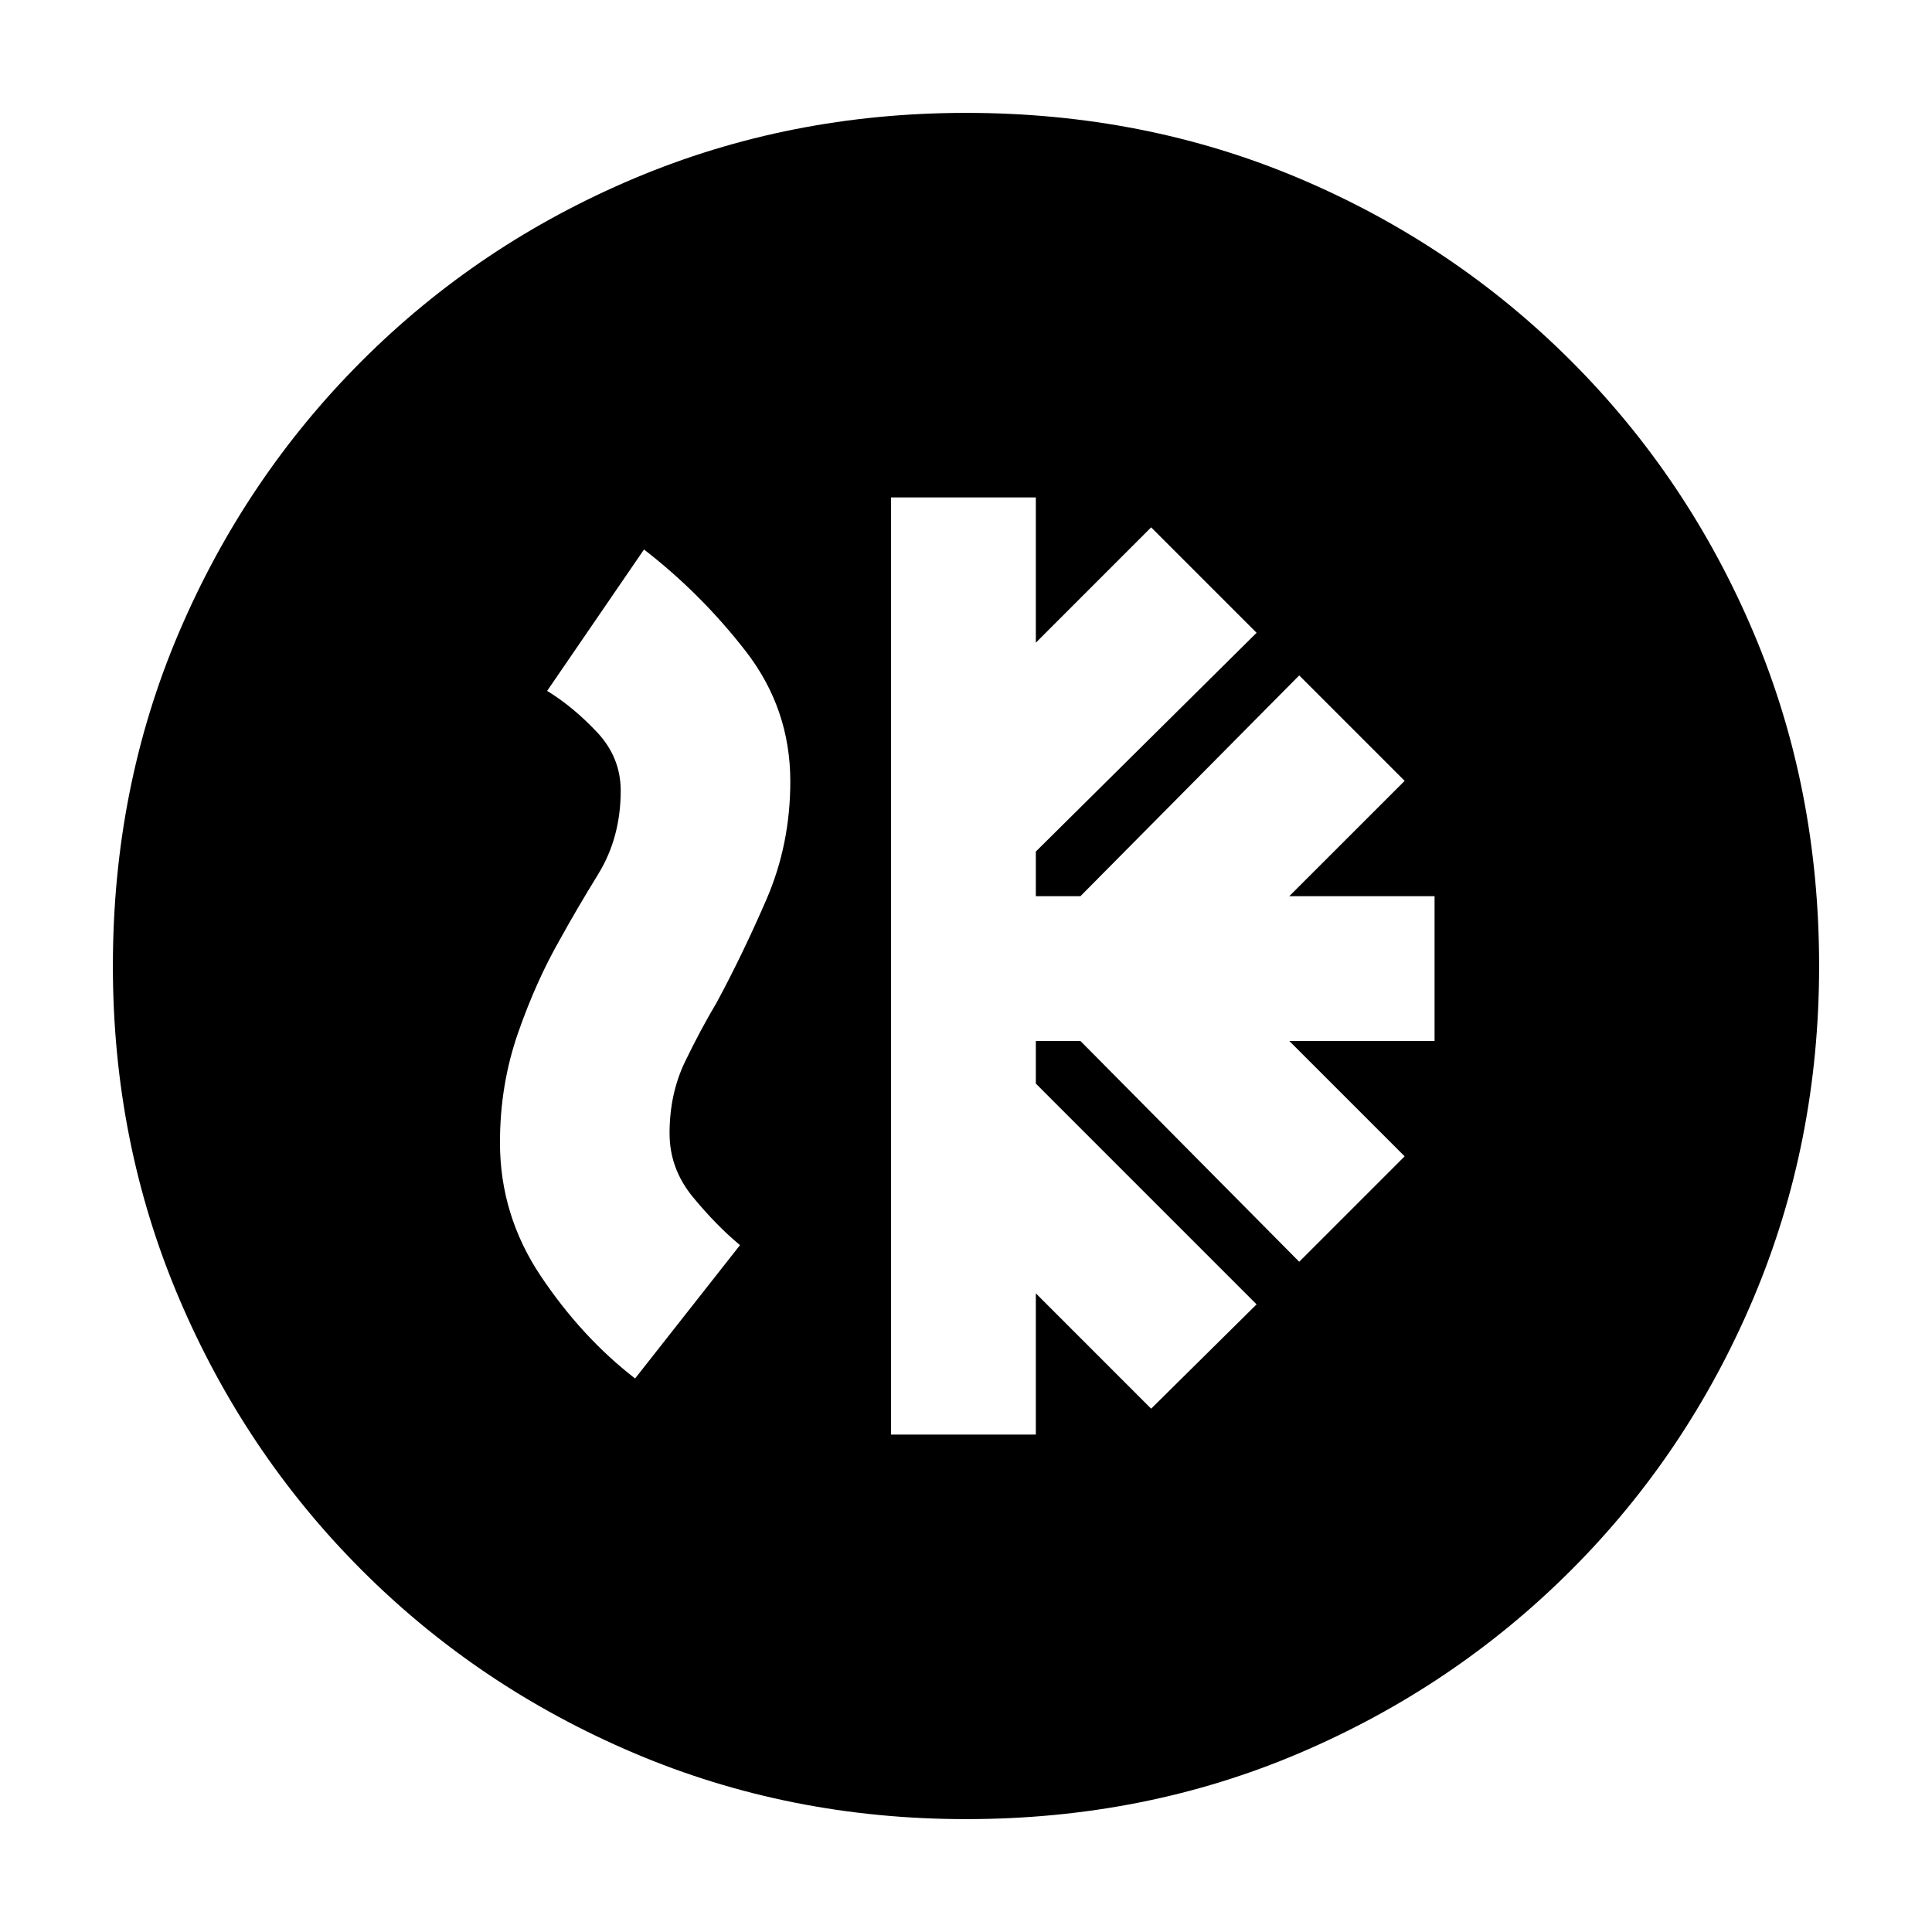<svg xmlns="http://www.w3.org/2000/svg" height="20" viewBox="0 -960 960 960" width="20"><path d="M442.74-247.17h71.96v-70.18l57.3 57.31 52.39-51.83-109.69-109.7v-21.17h22.17l108.7 109.7 52.39-52.39-57.31-57.31h72.18v-71.96h-72.18l57.31-57.3-52.39-52.39-108.7 109.69H514.7v-22.17l109.69-108.7L572-697.96l-57.3 57.31v-72.18h-71.96v465.66ZM480-56.09q-87.7 0-164.89-32.78-77.2-32.78-135.33-90.91-58.13-58.13-90.91-135.33Q56.09-392.3 56.09-480q0-88.7 32.78-165.61 32.78-76.91 90.91-135.04 58.13-58.13 135.33-90.7Q392.3-903.91 480-903.91q88.7 0 165.61 32.56 76.91 32.57 135.04 90.7 58.13 58.13 90.7 135.04Q903.91-568.7 903.91-480q0 87.7-32.56 164.89-32.57 77.2-90.7 135.33-58.13 58.13-135.04 90.91Q568.7-56.09 480-56.09ZM315.57-275.04l52.13-66.26q-11.87-9.87-23.44-23.94-11.56-14.06-11.56-31.63 0-19.7 7.78-35.76 7.78-16.07 15.65-29.24 12.87-23.87 24.72-51.22 11.85-27.34 11.85-58.61 0-36.13-22.13-64.69-22.14-28.57-50.57-50.57l-48.13 70.26q12.87 7.87 24.72 20.44 11.84 12.56 11.84 29.13 0 23.26-11.13 41.39t-19 32.44q-11.87 20.73-20.87 46.52-9 25.78-9 54.48 0 36.13 20.35 66.47 20.35 30.35 46.79 50.79Z"/></svg>